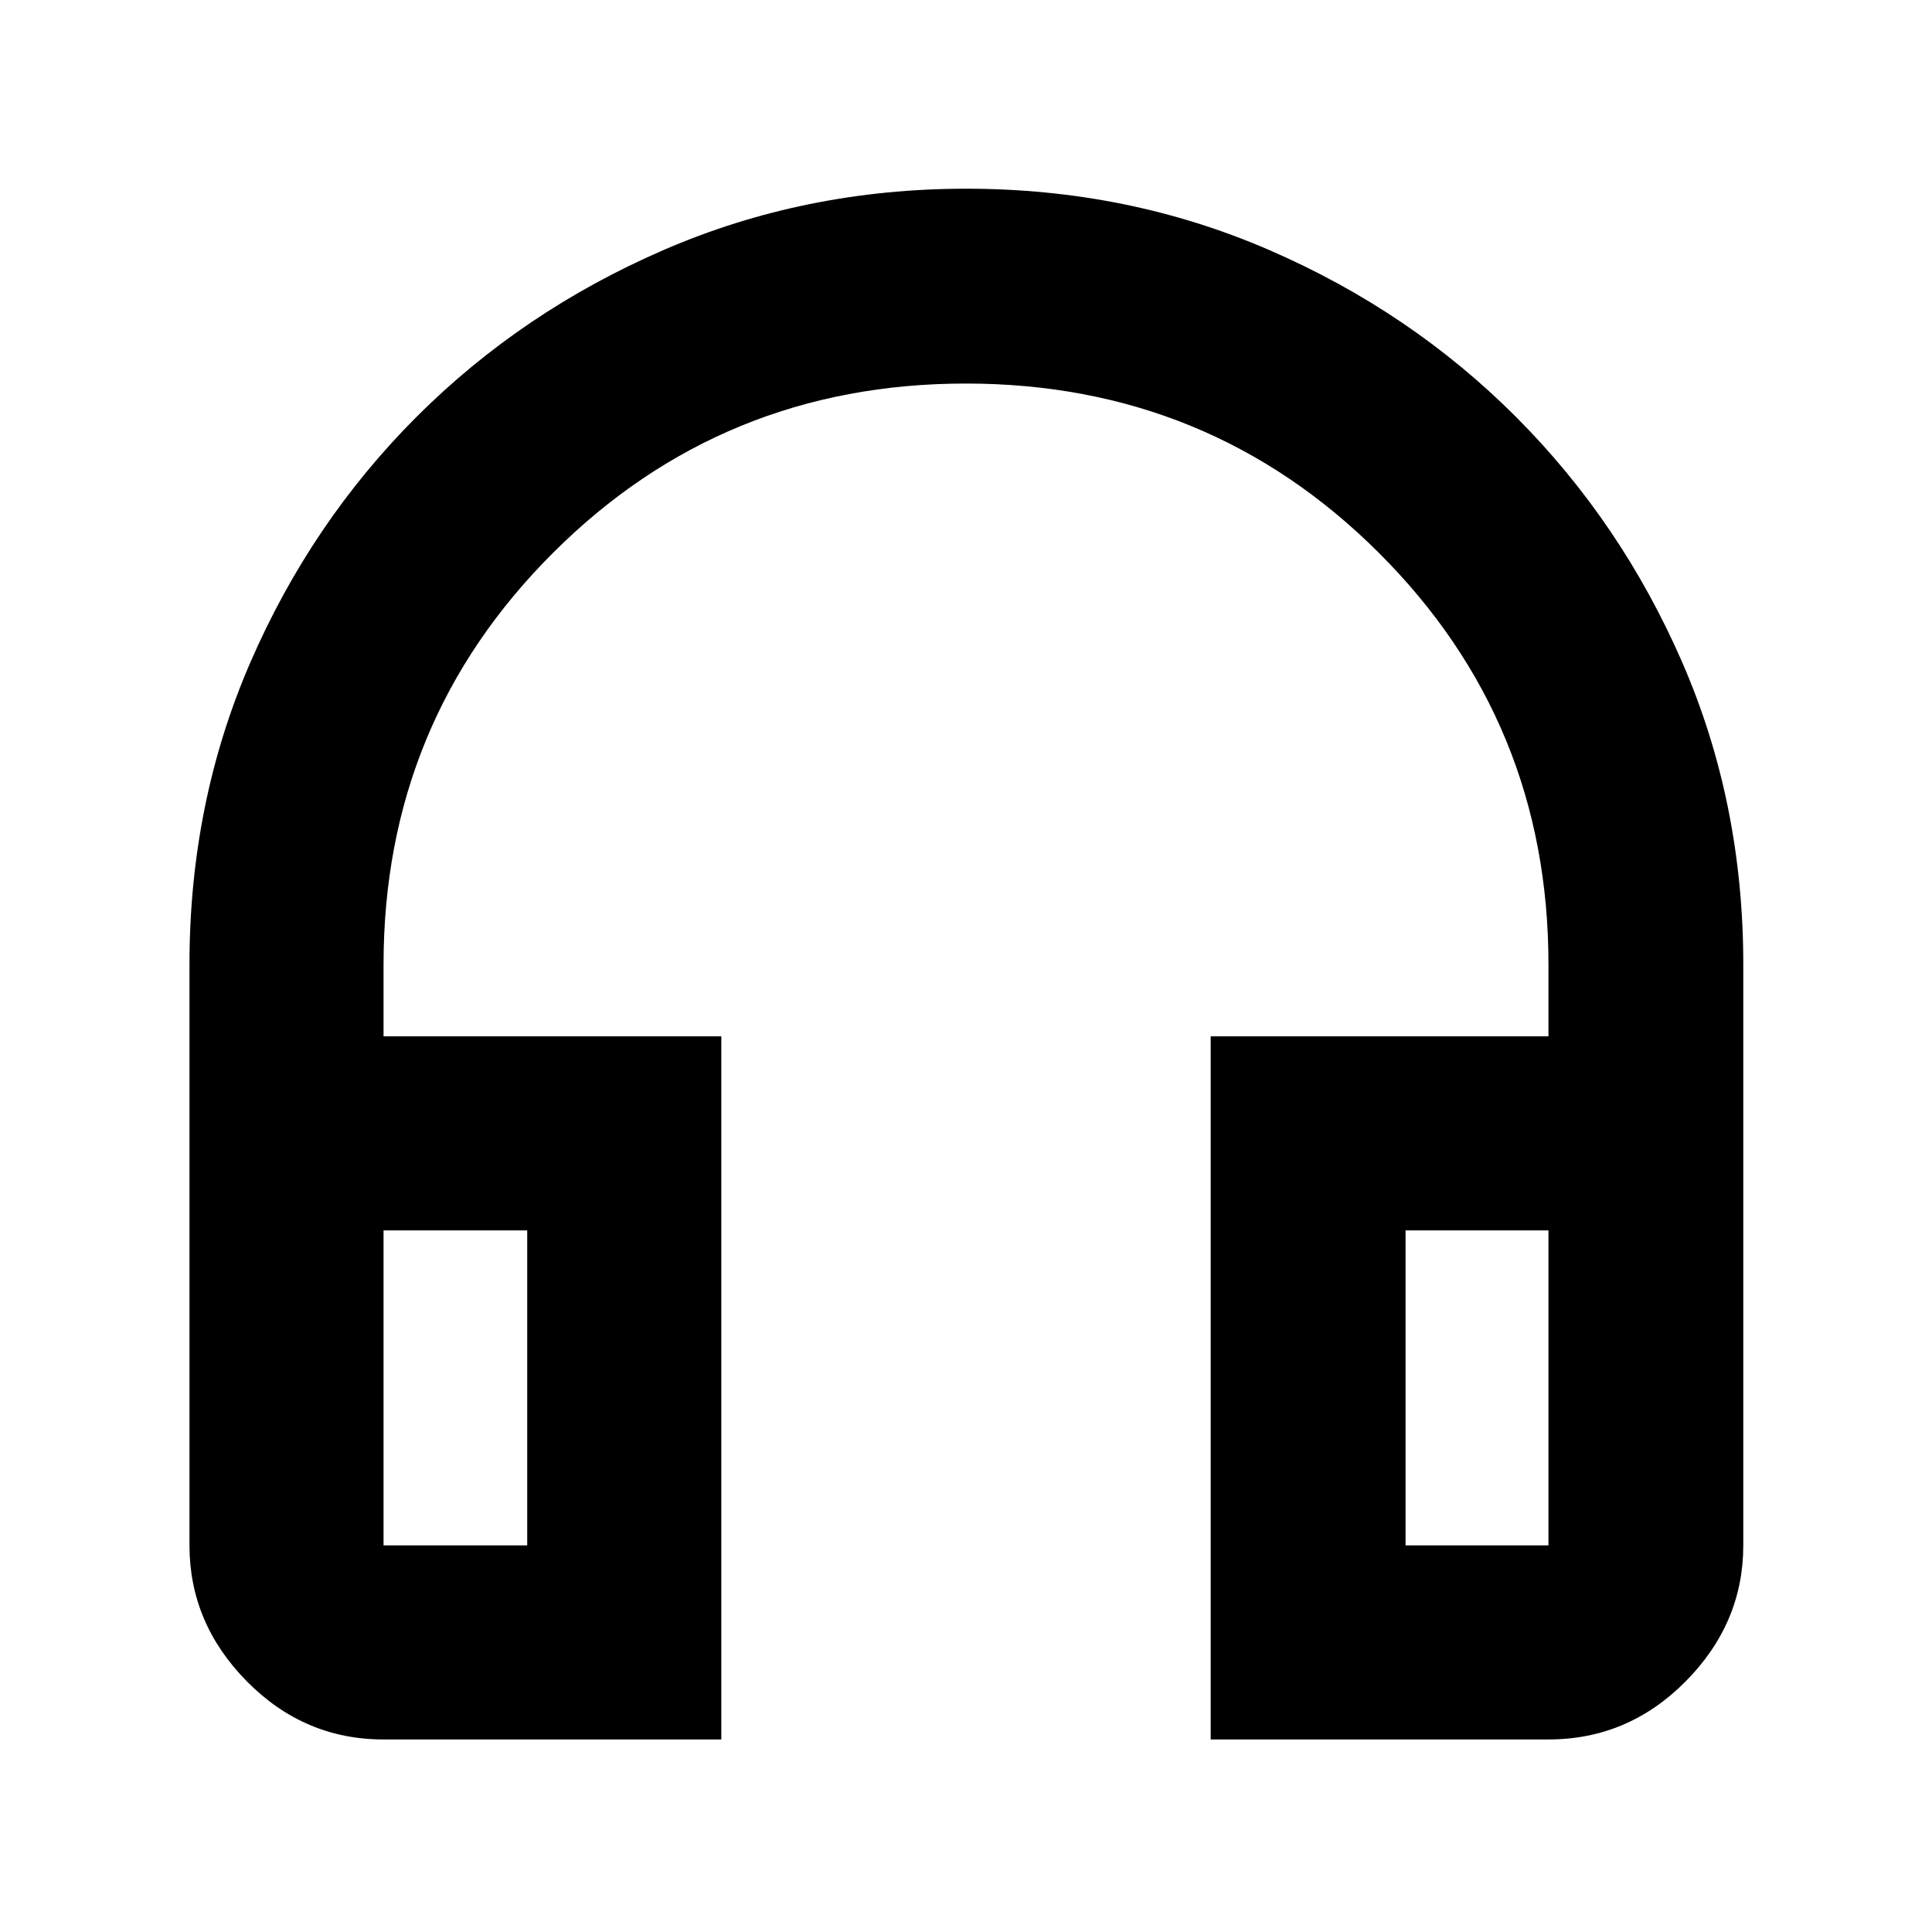 <svg xmlns="http://www.w3.org/2000/svg" height="40" viewBox="0 -960 960 960" width="40"><path d="M358.41-95.67H190.58q-39.43 0-67.93-28.89-28.5-28.9-28.5-67.54v-288.67q0-80.36 30.23-150.04 30.23-69.68 82.6-122.06 52.38-52.38 122.68-82.87 70.29-30.49 150.48-30.49 80.18 0 150.42 30.42 70.25 30.42 122.68 82.92 52.43 52.51 82.71 122.15 30.28 69.65 30.28 149.97v288.67q0 38.64-28.61 67.54-28.61 28.89-68.2 28.89H601.59v-349.39h167.83v-35.71q0-120.5-84.32-204.57-84.32-84.08-205.16-84.08-120.83 0-205.1 84.08-84.26 84.07-84.26 204.57v35.71h167.83v349.39Zm-96.44-252.95h-71.39v156.52h71.39v-156.52Zm436.44 0v156.52h71.01v-156.52h-71.01Zm-436.44 0h-71.39 71.39Zm436.44 0h71.01-71.01Z"/></svg>